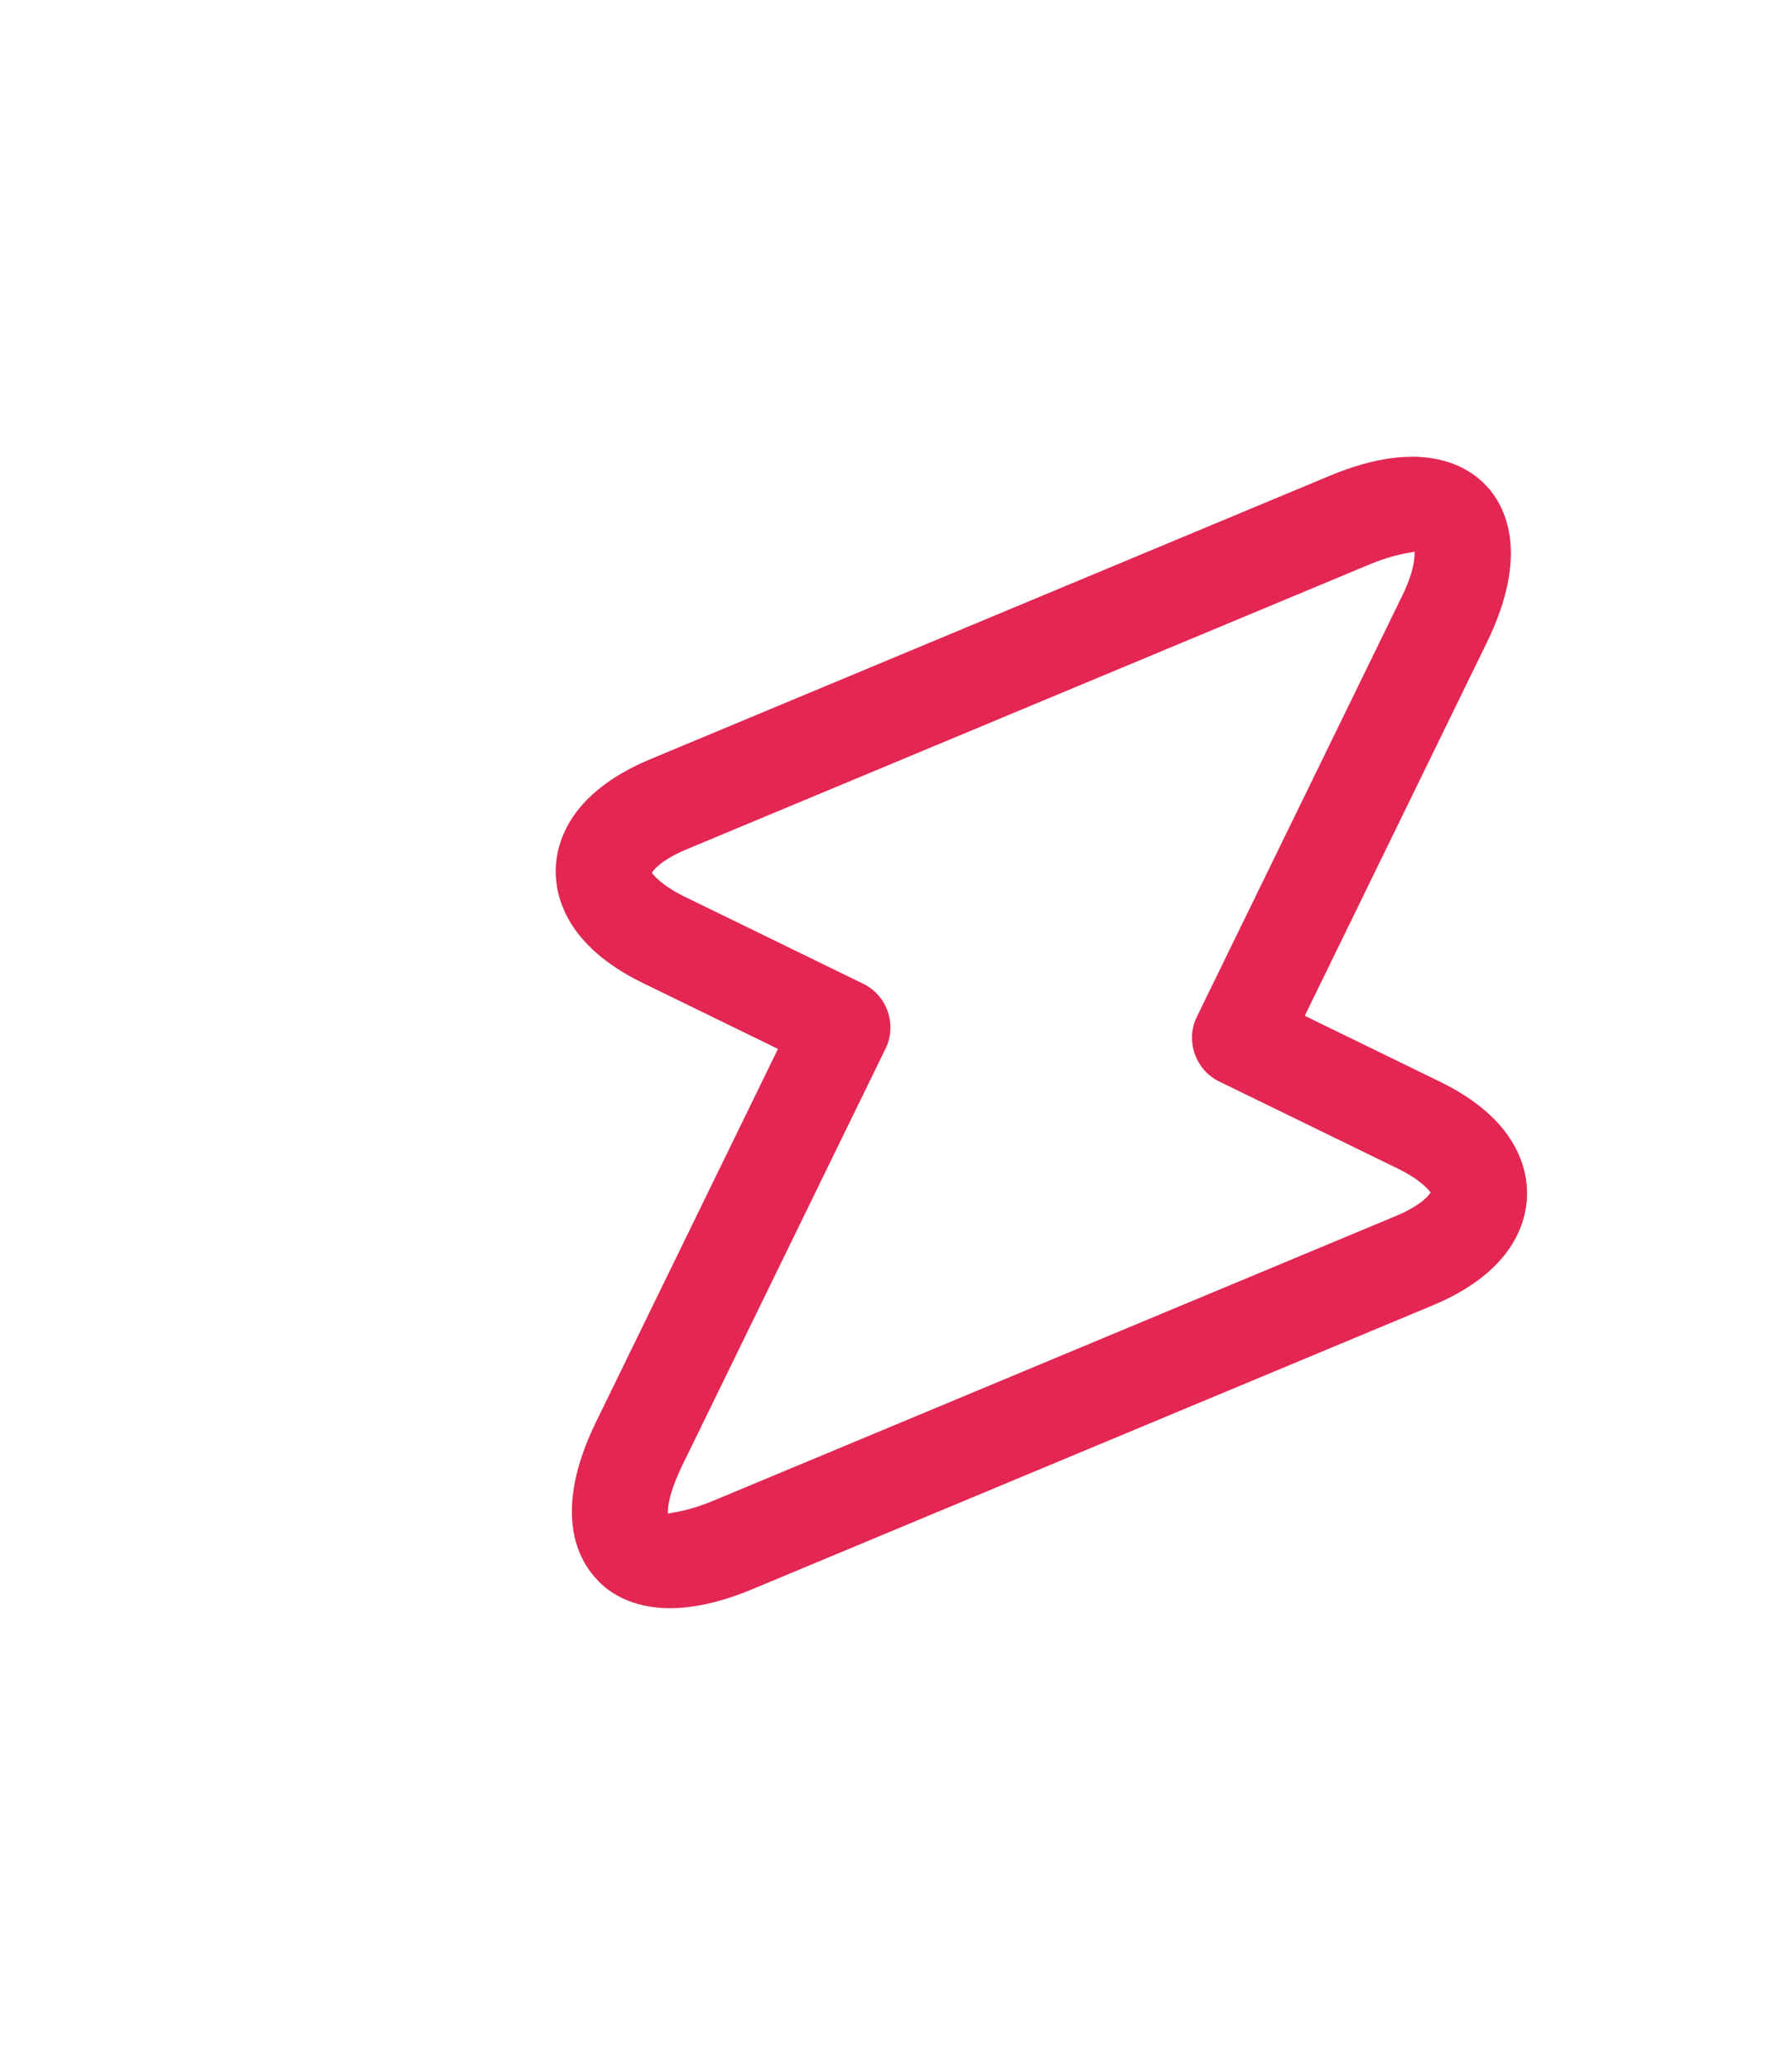 <svg width="58" height="67" viewBox="0 0 58 67" fill="none" xmlns="http://www.w3.org/2000/svg">
<g id="vuesax/outline/flash">
<g id="flash">
<path id="Vector" d="M20.129 51.723C19.754 51.54 19.491 51.319 19.312 51.116C18.7 50.47 17.874 48.931 19.29 46.029L25.18 33.951L20.799 31.814C18.29 30.59 17.966 28.972 17.986 28.124C18.015 27.258 18.437 25.679 21.007 24.591L43.036 15.401C46.005 14.161 47.486 15.069 48.099 15.715C48.711 16.361 49.536 17.899 48.121 20.802L42.23 32.879L46.612 35.016C49.121 36.24 49.444 37.858 49.425 38.706C49.396 39.573 48.974 41.152 46.403 42.239L24.375 51.429C22.305 52.298 20.953 52.125 20.129 51.723ZM45.781 17.853C45.688 17.9 45.204 17.895 44.239 18.306L22.21 27.496C21.393 27.839 21.136 28.177 21.099 28.252C21.128 28.289 21.373 28.641 22.16 29.024L27.946 31.846C28.713 32.221 29.04 33.168 28.665 33.935L22.09 47.417C21.633 48.354 21.601 48.848 21.621 48.997C21.713 48.949 22.198 48.954 23.163 48.544L45.192 39.354C46.008 39.01 46.266 38.672 46.302 38.597C46.274 38.56 46.028 38.209 45.242 37.825L39.456 35.003C38.688 34.629 38.362 33.681 38.736 32.914L45.312 19.432C45.787 18.505 45.792 18.02 45.781 17.853Z" fill="#E32652"/>
</g>
</g>
</svg>
